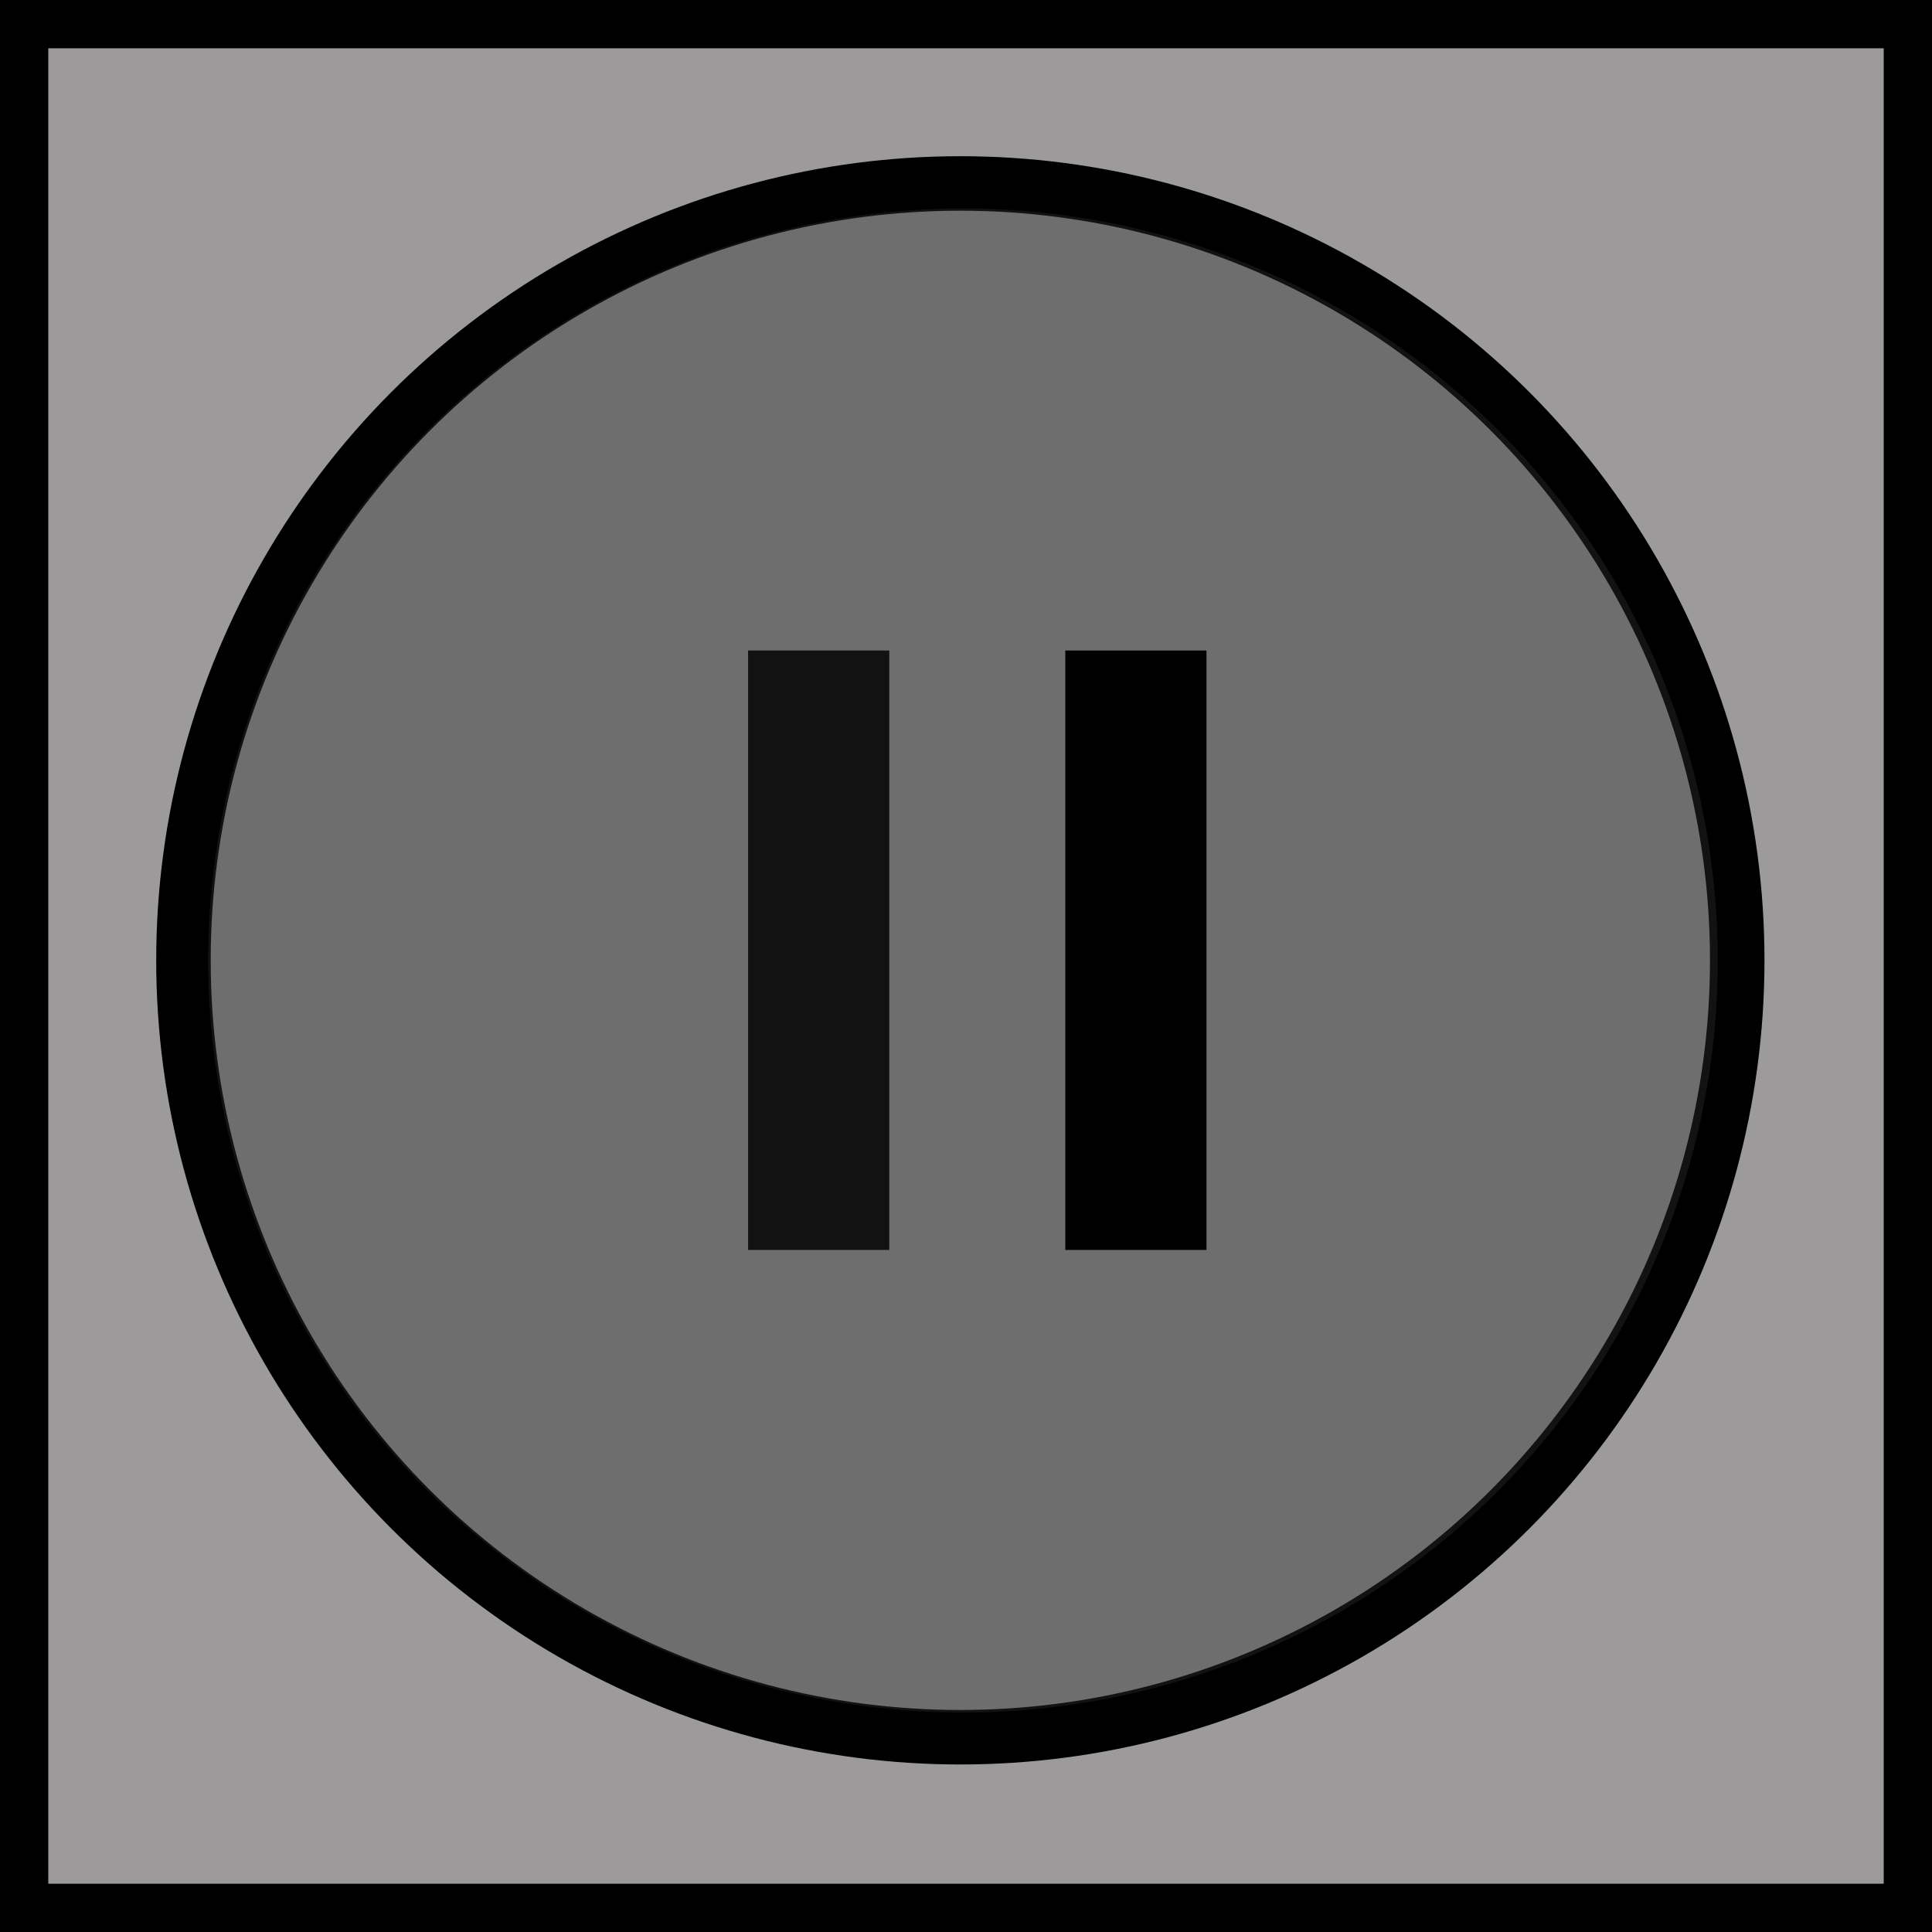 <?xml version="1.0" encoding="UTF-8" standalone="no"?>
<!-- Created with Inkscape (http://www.inkscape.org/) -->

<svg
   xmlns:dc="http://purl.org/dc/elements/1.1/"
   xmlns:cc="http://creativecommons.org/ns#"
   xmlns:rdf="http://www.w3.org/1999/02/22-rdf-syntax-ns#"
   xmlns:svg="http://www.w3.org/2000/svg"
   xmlns="http://www.w3.org/2000/svg"
   xmlns:sodipodi="http://sodipodi.sourceforge.net/DTD/sodipodi-0.dtd"
   xmlns:inkscape="http://www.inkscape.org/namespaces/inkscape"
   width="177.268mm"
   height="177.268mm"
   viewBox="0 0 177.268 177.268"
   version="1.1"
   id="svg8"
   inkscape:version="0.92.3 (2405546, 2018-03-11)"
   sodipodi:docname="pauseBtn.svg">
  <defs
     id="defs2" />
  <sodipodi:namedview
     id="base"
     pagecolor="#ffffff"
     bordercolor="#666666"
     borderopacity="1.0"
     inkscape:pageopacity="0.0"
     inkscape:pageshadow="2"
     inkscape:zoom="0.50970987"
     inkscape:cx="302.96548"
     inkscape:cy="315.17202"
     inkscape:document-units="mm"
     inkscape:current-layer="layer1"
     showgrid="false"
     fit-margin-top="0"
     fit-margin-left="0"
     fit-margin-right="0"
     fit-margin-bottom="0"
     inkscape:window-width="1280"
     inkscape:window-height="932"
     inkscape:window-x="0"
     inkscape:window-y="0"
     inkscape:window-maximized="1" />
  <g
     inkscape:label="Layer 1"
     inkscape:groupmode="layer"
     id="layer1"
     transform="translate(6.333,-25.427)">
    <rect
       style="fill:#9c9a9a;fill-opacity:1;stroke:#000000;stroke-width:4.429;stroke-miterlimit:4;stroke-dasharray:none;stroke-opacity:1"
       id="rect4518"
       width="172.839"
       height="172.839"
       x="-4.118"
       y="27.642" />
    <circle
       style="fill:#acacac;fill-opacity:1;stroke:#000000;stroke-width:5;stroke-miterlimit:4;stroke-dasharray:none;stroke-opacity:1"
       id="path4520"
       cx="81.782"
       cy="113.542"
       r="71.282"
       onmouseover=""
       onmouseout=""
       onmousemove=""
       onfocusin=""
       onfocusout="" />
    <rect
       style="fill:#000000;fill-opacity:1;stroke:none;stroke-width:3.319;stroke-miterlimit:4;stroke-dasharray:none;stroke-opacity:1"
       id="rect4657"
       width="12.954"
       height="55"
       x="62.308"
       y="85.113" />
    <ellipse
       onfocusout=""
       onfocusin=""
       onmousemove=""
       onmouseout=""
       onmouseover=""
       cy="113.556"
       cx="82.024"
       id="circle4636"
       style="fill:#272727;fill-opacity:0.463;stroke:none;stroke-width:4.849;stroke-miterlimit:4;stroke-dasharray:none;stroke-opacity:1"
       rx="69.256"
       ry="69"
       onclick="" />
    <rect
       y="85.113"
       x="91.412"
       height="55"
       width="12.954"
       id="rect5287"
       style="fill:#000000;fill-opacity:1;stroke:none;stroke-width:3.319;stroke-miterlimit:4;stroke-dasharray:none;stroke-opacity:1" />
  </g>
</svg>
